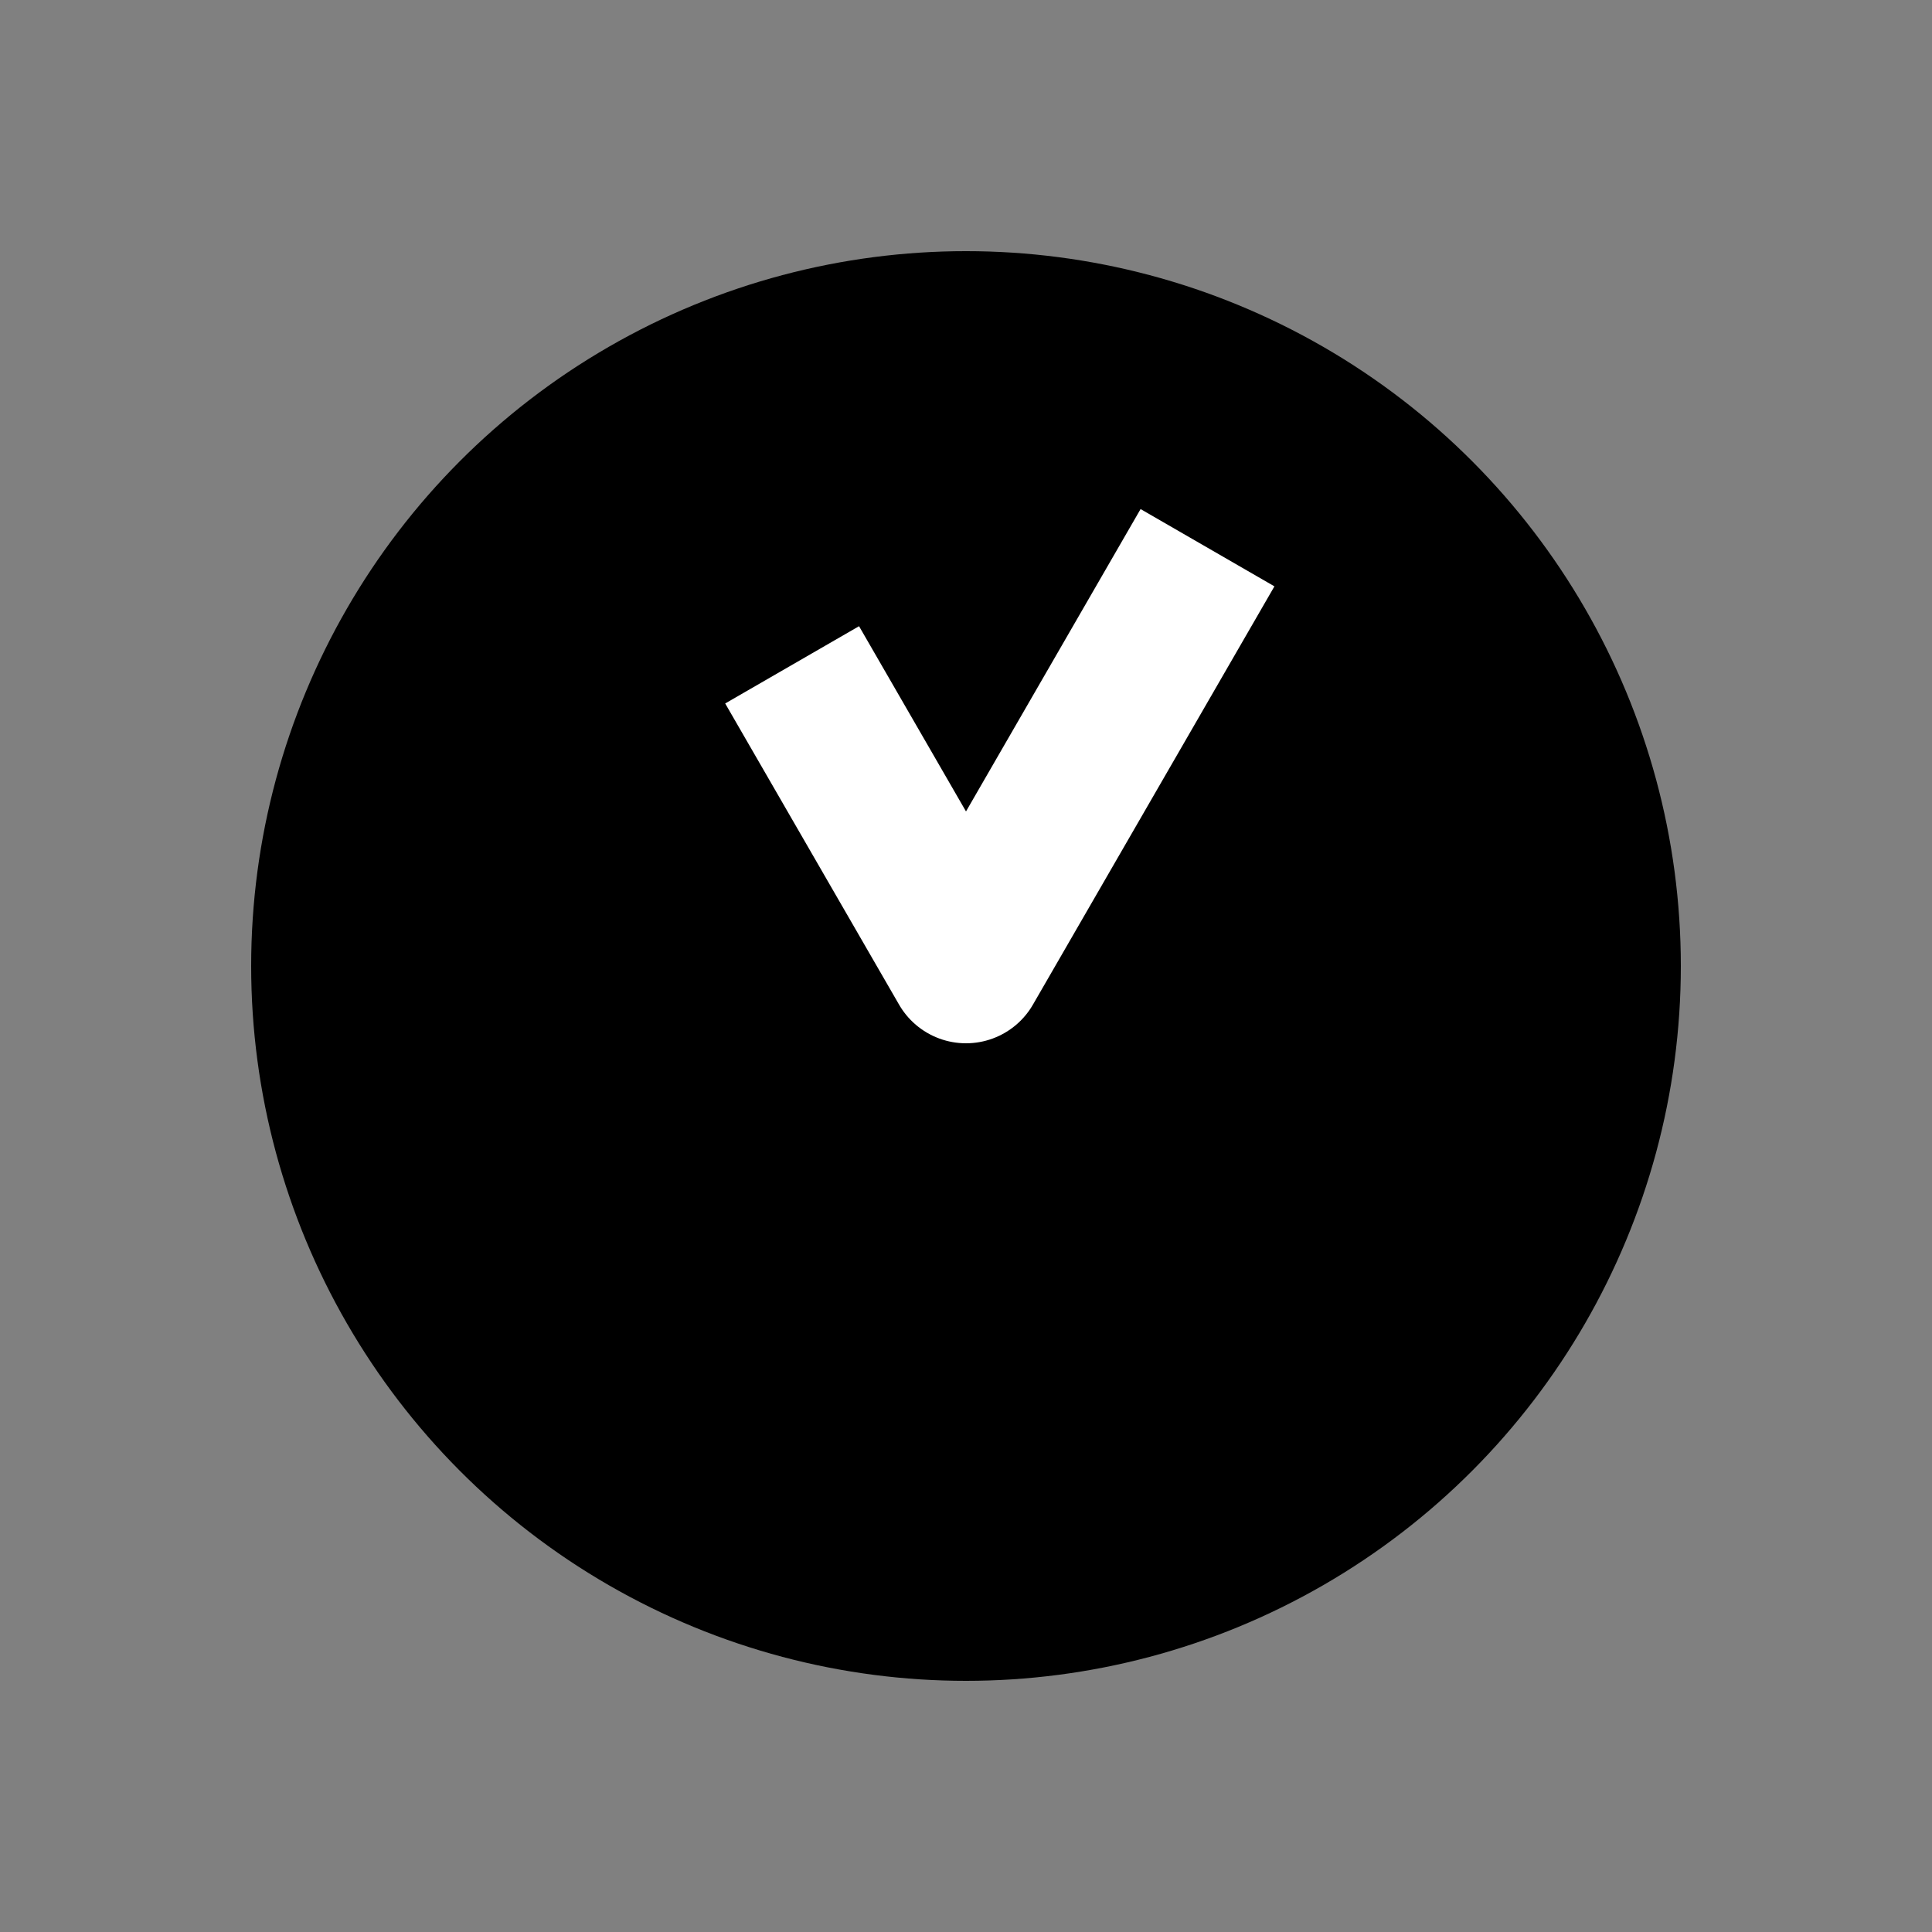 <?xml version="1.0" encoding="UTF-8" standalone="no"?>
<svg
    height="1000"
    width="1000"
    version="1.1"
    id="h00m00"
    viewBox="0 0 1000 1000"
    xmlns="http://www.w3.org/2000/svg"
    xmlns:svg="http://www.w3.org/2000/svg">
  <rect x="0" y="0" width="1000" height="1000" fill="#808080" stroke="none"/>
  <g id="container">
    <circle
        style="fill:#000000;stroke:#000000;stroke-width:60"
        id="solid-circle-frame"
        cx="500"
        cy="500"
        r="340"
        />
    <g transform="translate(500,500) rotate(270)">
      <path id="clock_11_05" style="fill:none; stroke:#FFF; stroke-width:80; stroke-linecap:square; stroke-linejoin:round" d="M 121.244,-70.000 L 0,0 l 181.865,105.000"/>

    </g>
  </g>
</svg>
